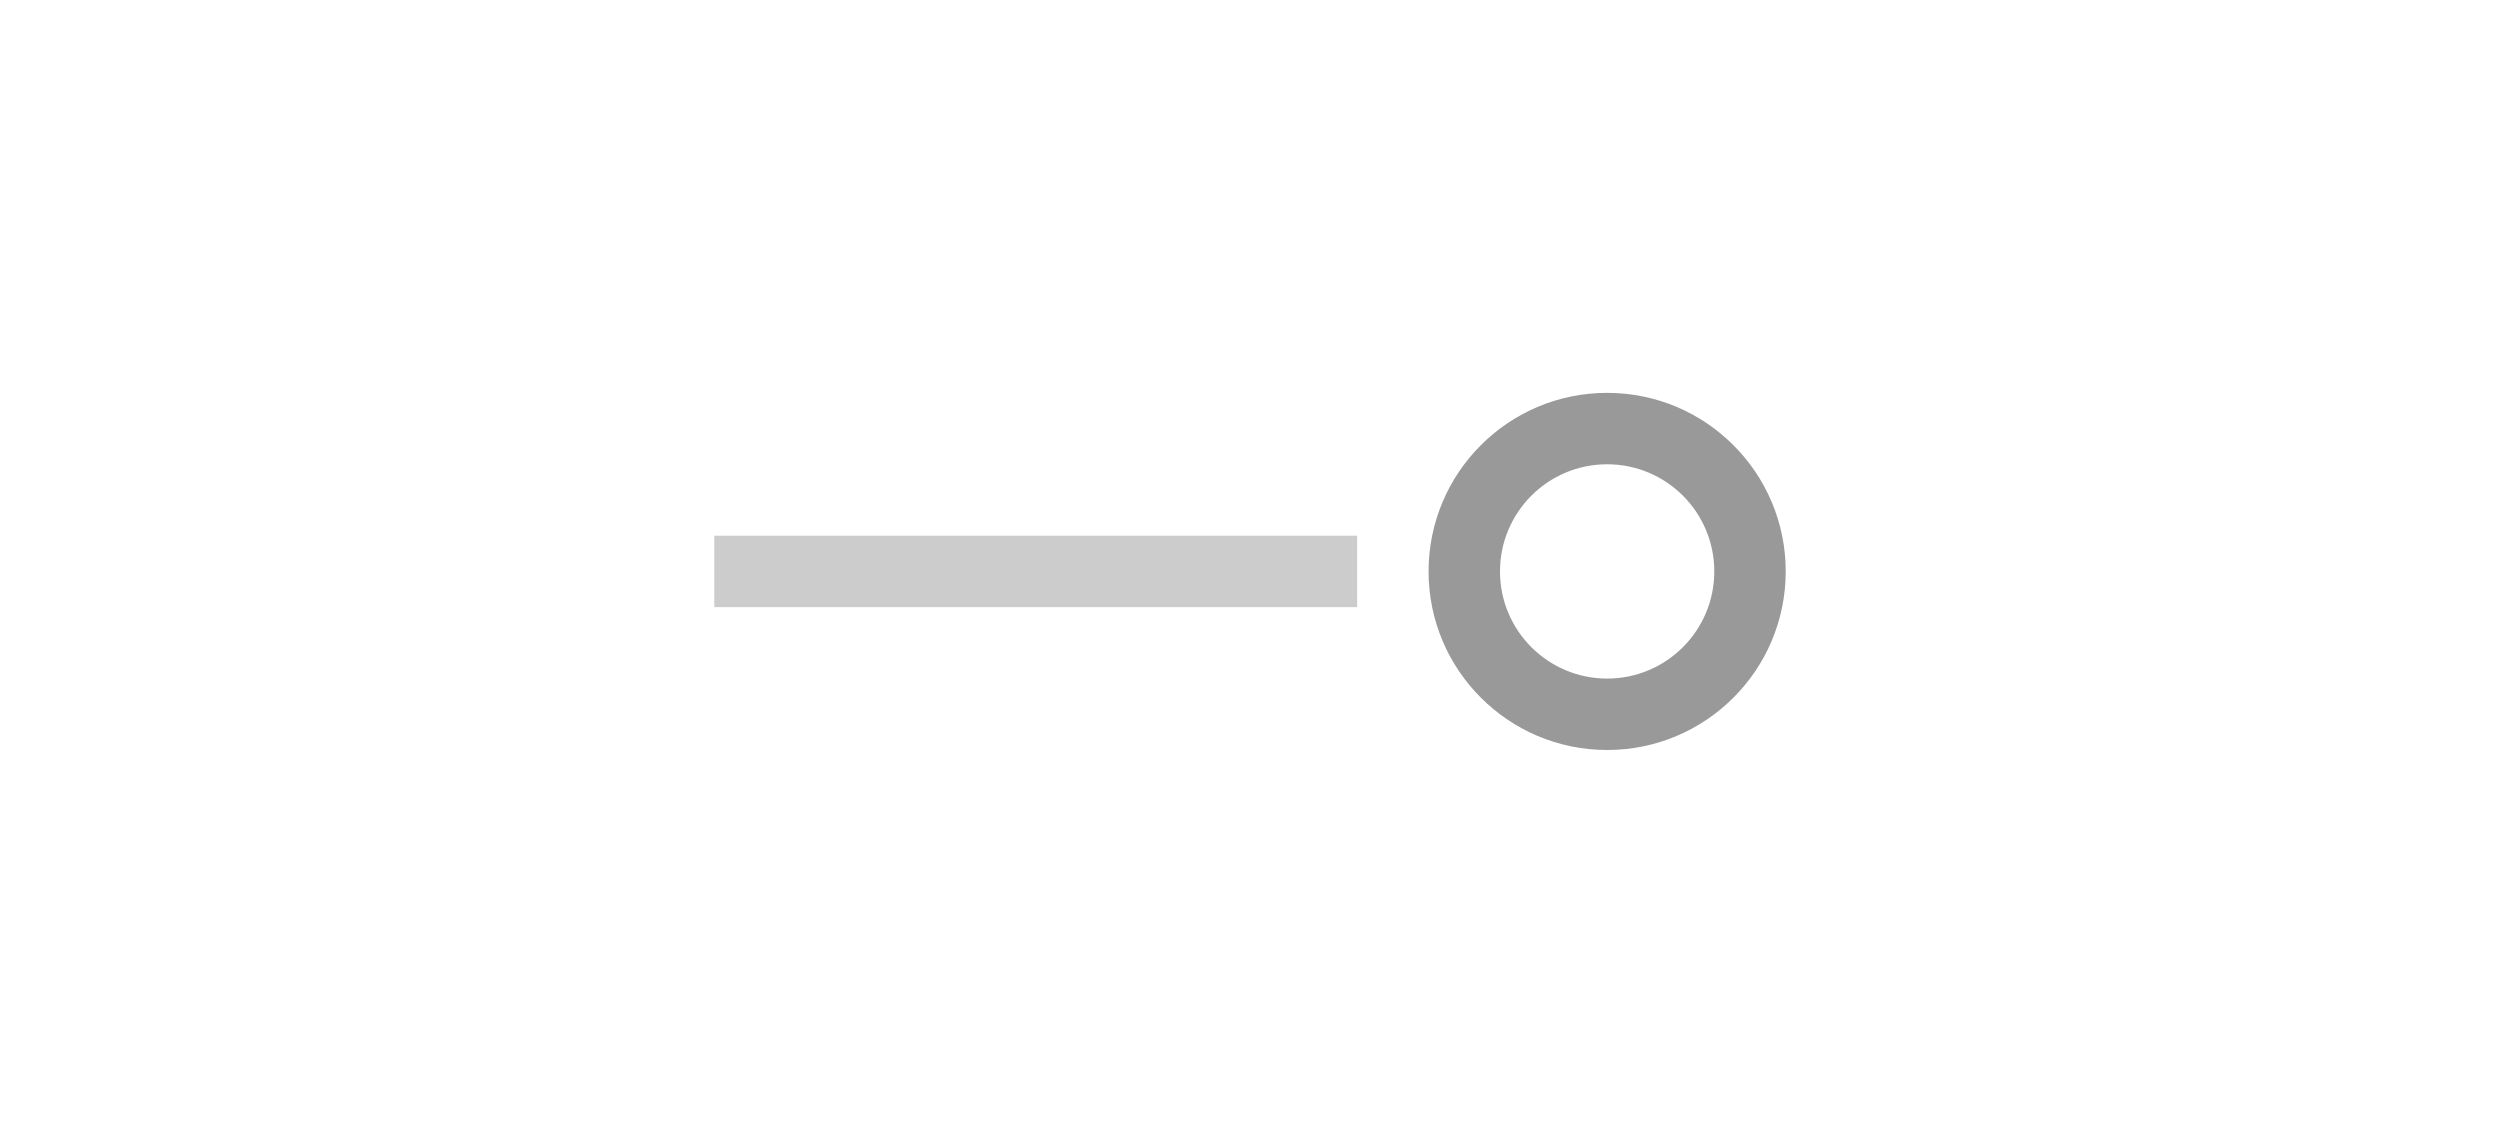 <svg xmlns="http://www.w3.org/2000/svg" width="70" height="32" viewBox="0 0 70 32">
  <g fill="none" fill-rule="evenodd">
    <path fill="#999" fill-rule="nonzero" d="M45,19 C46.657,19 48,17.657 48,16 C48,14.343 46.657,13 45,13 C43.343,13 42,14.343 42,16 C42,17.657 43.343,19 45,19 Z M45,21 C42.239,21 40,18.761 40,16 C40,13.239 42.239,11 45,11 C47.761,11 50,13.239 50,16 C50,18.761 47.761,21 45,21 Z"/>
    <rect width="18" height="2" x="20" y="15" fill="#CCC" fill-rule="nonzero"/>
  </g>
</svg>

